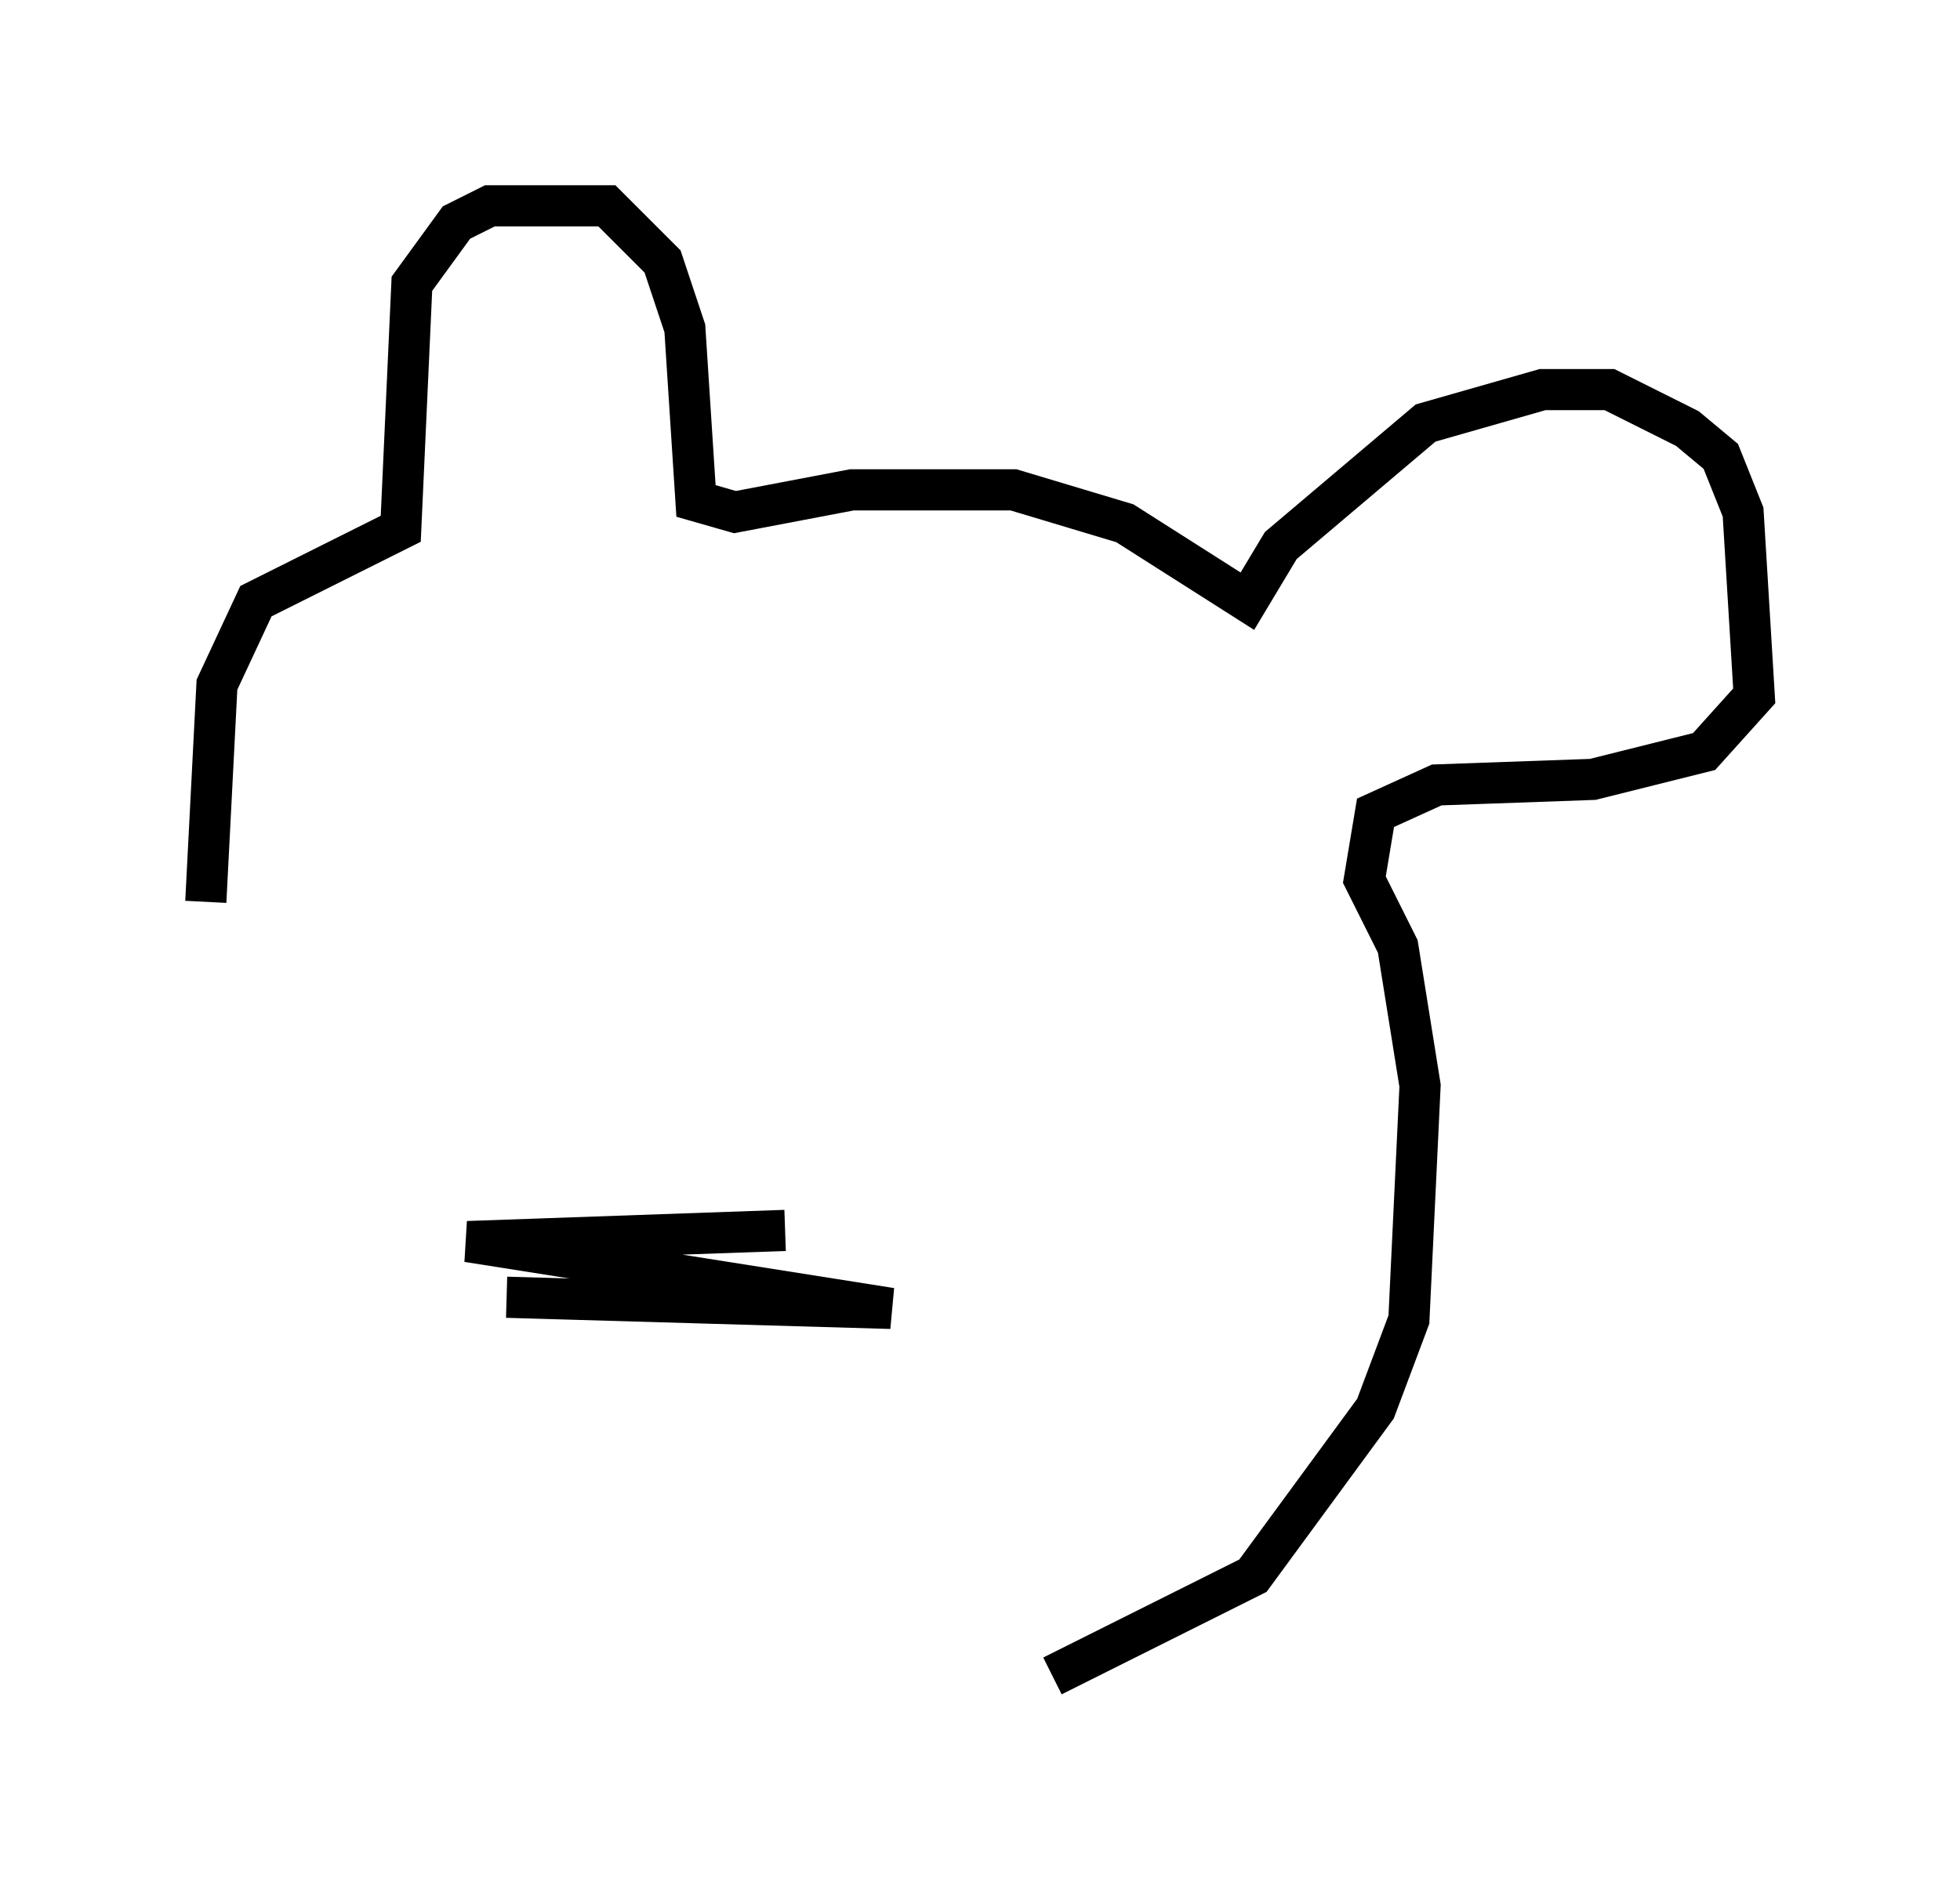 <?xml version="1.0" encoding="utf-8" ?>
<svg baseProfile="full" height="45.724" version="1.1" width="47.618" xmlns="http://www.w3.org/2000/svg" xmlns:ev="http://www.w3.org/2001/xml-events" xmlns:xlink="http://www.w3.org/1999/xlink"><defs /><rect fill="white" height="45.724" width="47.618" x="0" y="0" /><path d="M5.677, 25.433 m-0.677, -3.518 l0.271, -5.277 0.947, -2.03 l3.518, -1.759 0.271, -5.954 l1.083, -1.488 0.812, -0.406 l2.842, 0.0 1.353, 1.353 l0.541, 1.624 0.271, 4.195 l0.947, 0.271 2.842, -0.541 l3.924, 0.0 2.706, 0.812 l2.977, 1.894 0.812, -1.353 l3.518, -2.977 2.842, -0.812 l1.624, 0.0 1.894, 0.947 l0.812, 0.677 0.541, 1.353 l0.271, 4.465 -1.218, 1.353 l-2.706, 0.677 -3.789, 0.135 l-1.488, 0.677 -0.271, 1.624 l0.812, 1.624 0.541, 3.383 l-0.271, 5.683 -0.812, 2.165 l-2.977, 4.059 -4.871, 2.436 m-13.261, -9.202 l9.337, 0.271 -10.284, -1.624 l7.713, -0.271 " fill="none" stroke="black" stroke-width="1" /></svg>